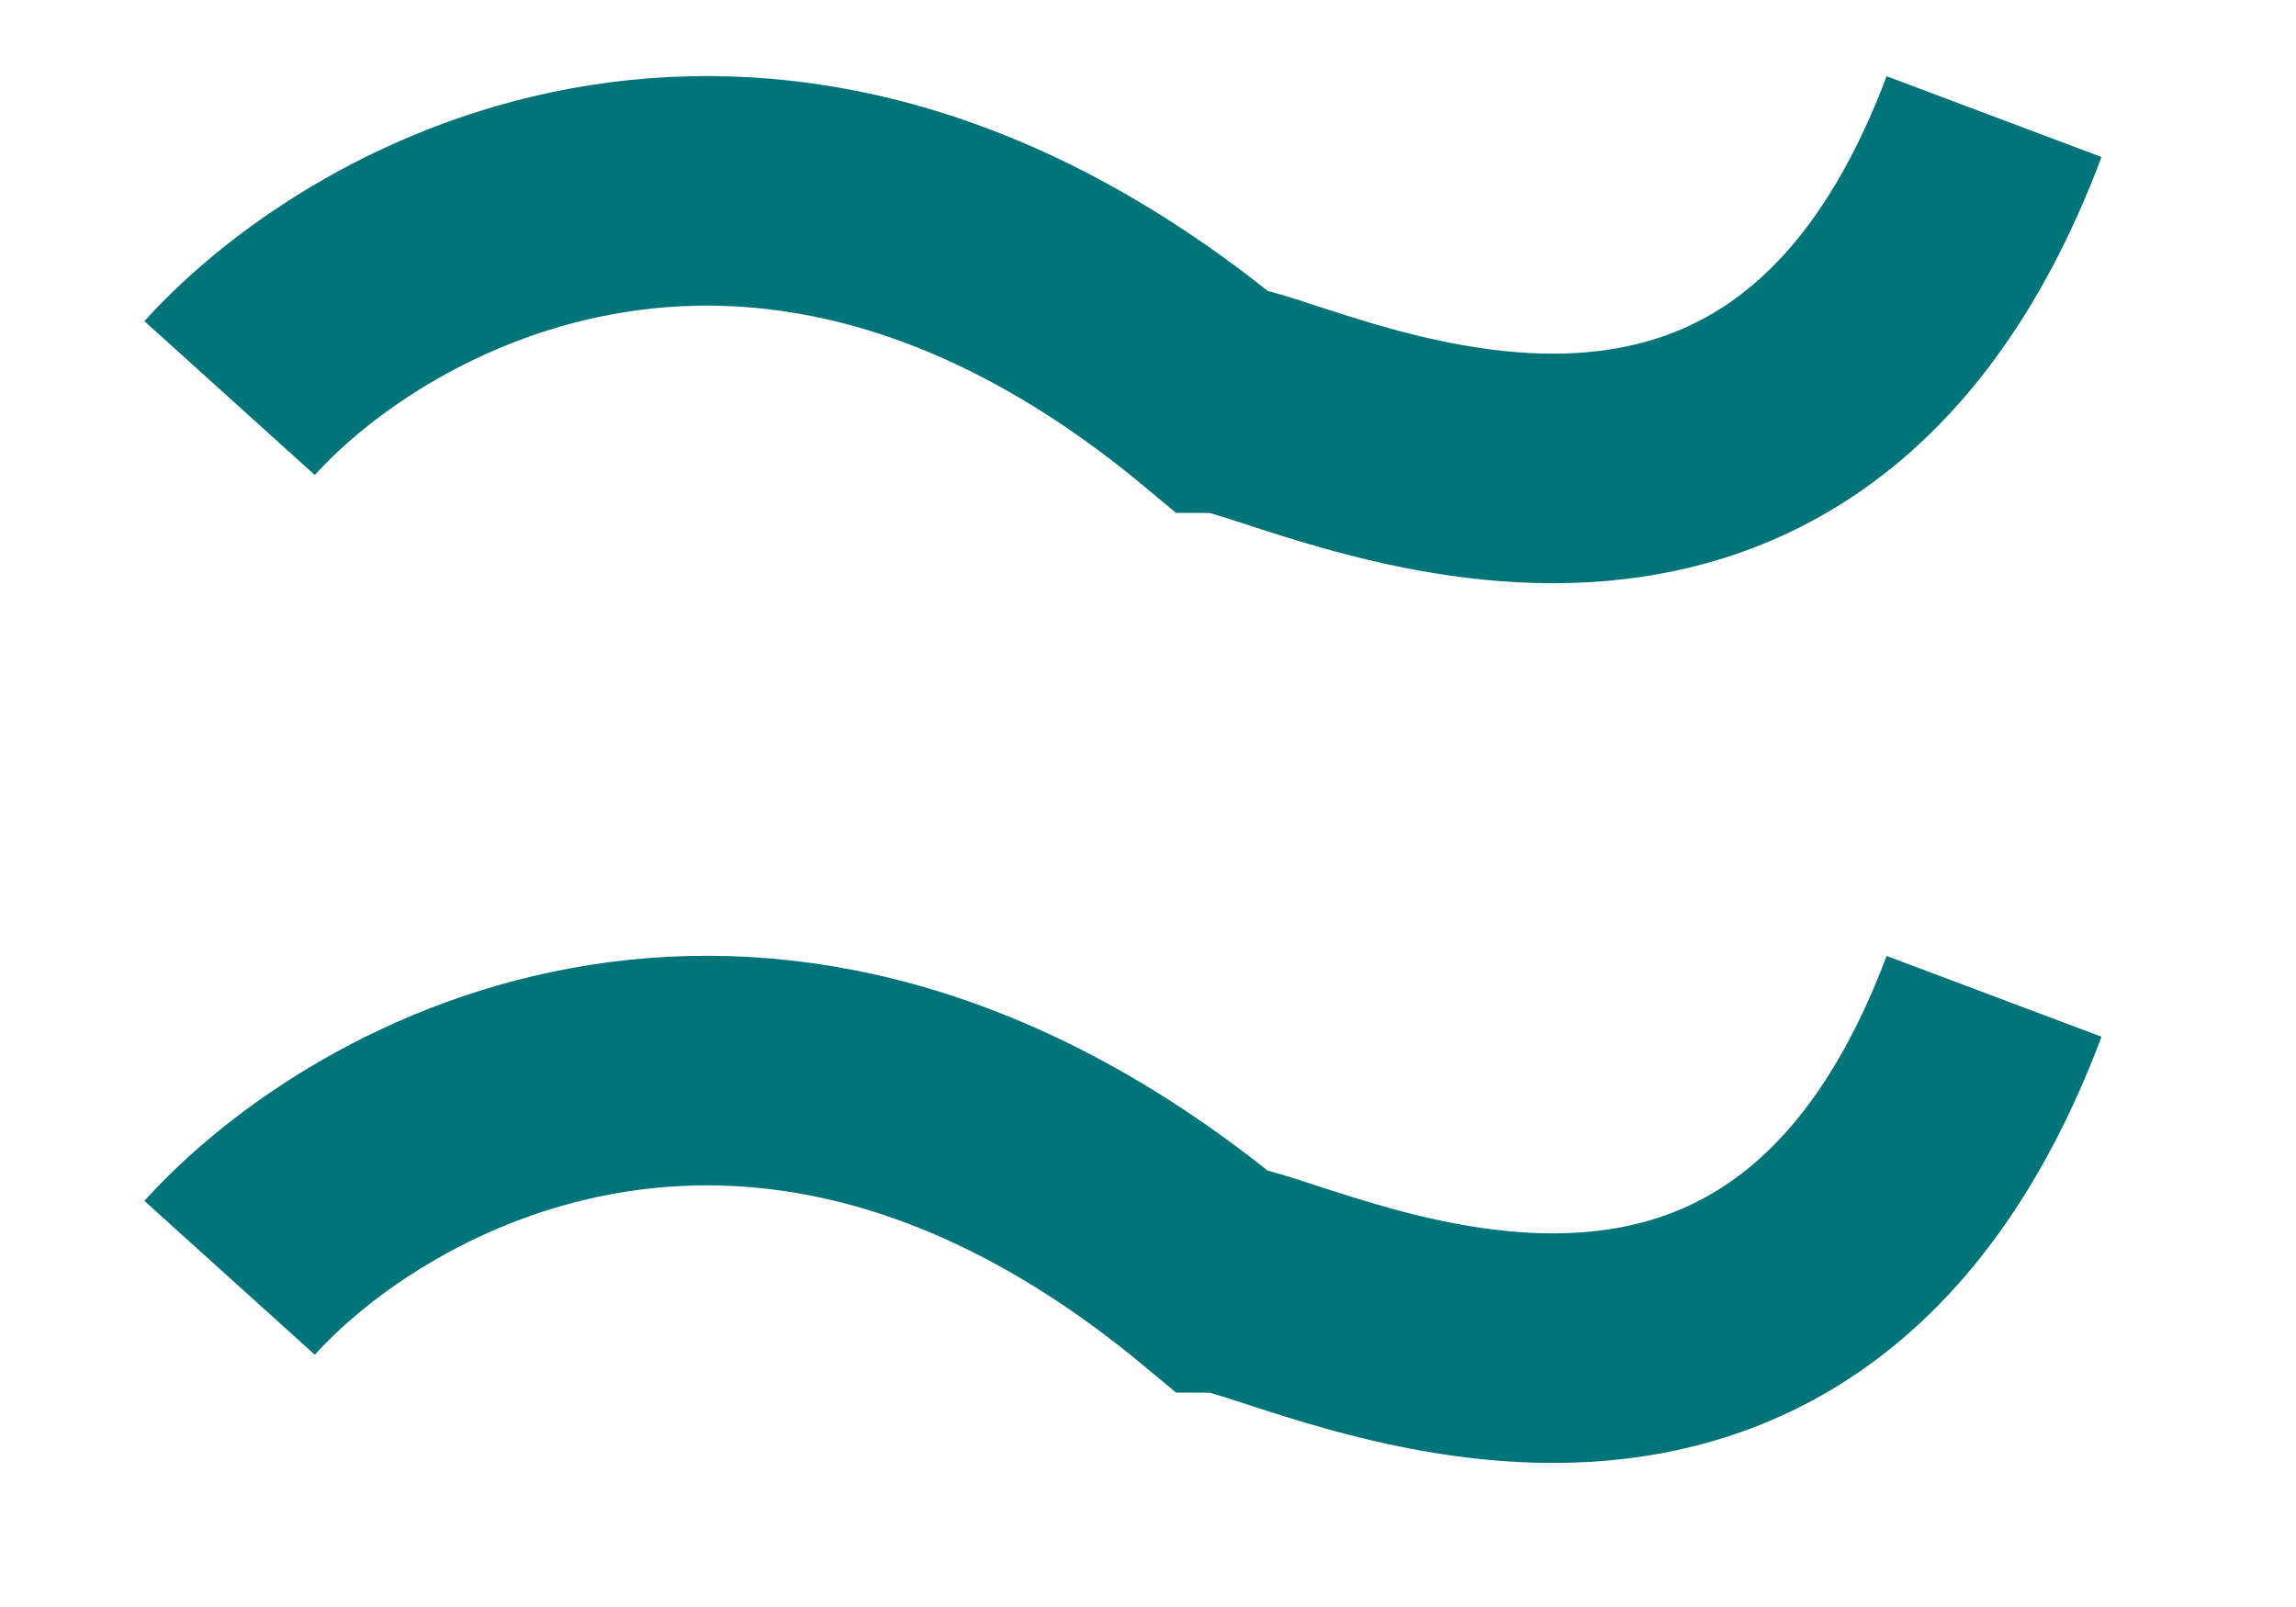 <svg width="10" height="7" viewBox="0 0 10 7" fill="none" xmlns="http://www.w3.org/2000/svg">
<path d="M1 1.734C1.615 1.053 3.336 0.099 5.303 1.734C5.611 1.734 7.763 2.96 8.685 0.508" stroke="#017479"/>
<path d="M1 5.566C1.615 4.885 3.336 3.931 5.303 5.566C5.611 5.566 7.763 6.792 8.685 4.34" stroke="#017479"/>
</svg>
